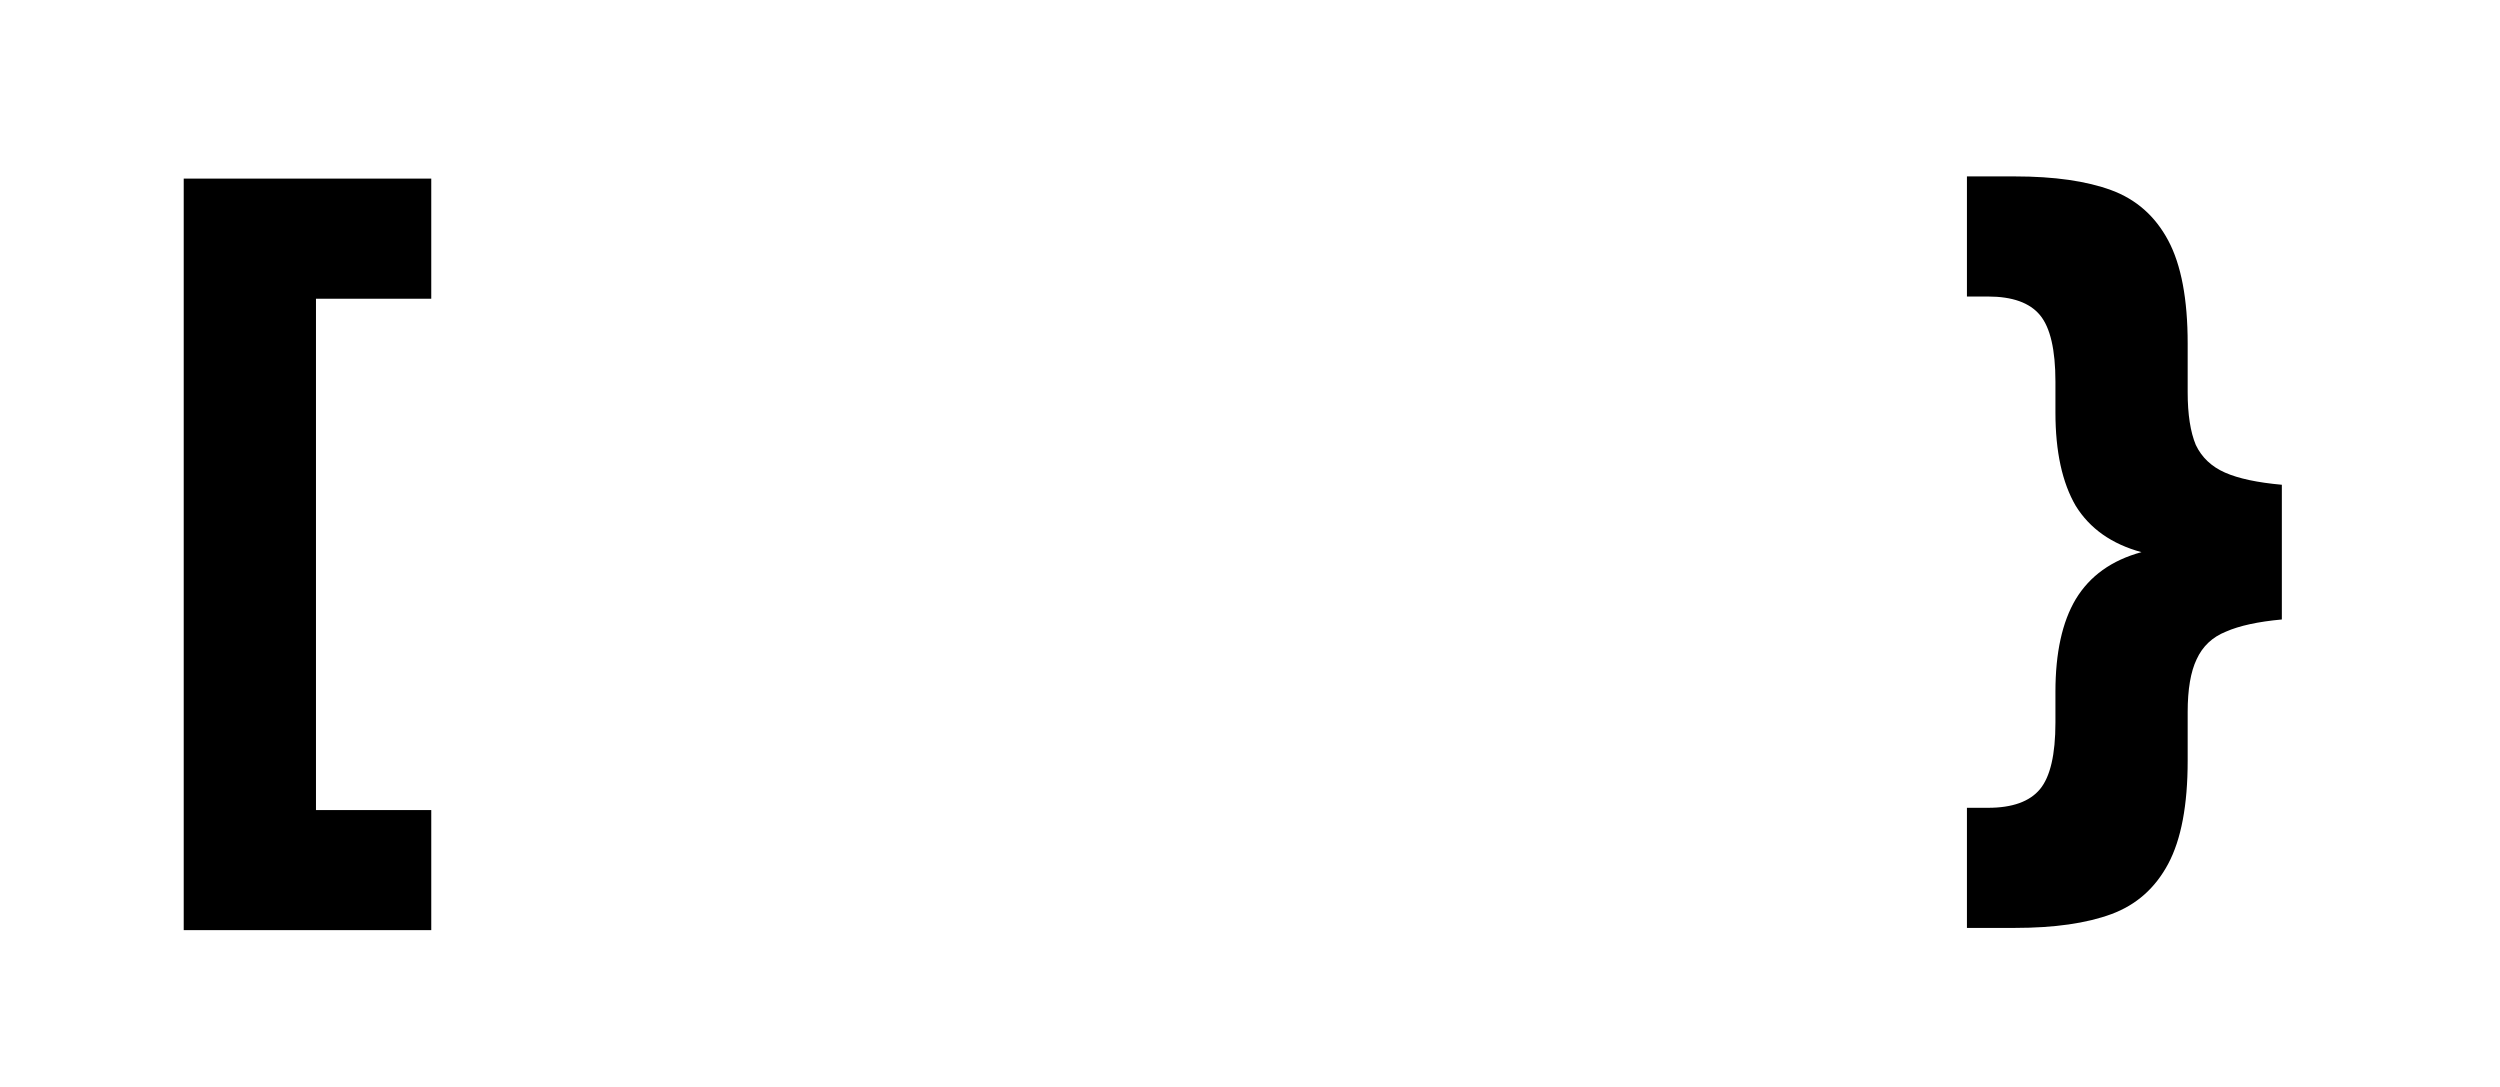 <?xml version="1.0" encoding="UTF-8" standalone="no"?>
<svg
   width="115"
   height="50"
   viewBox="0 0 115 50"
   fill="none"
   version="1.1"
   id="svg3"
   sodipodi:docname="i-side.svg"
   inkscape:version="1.4 (e7c3feb100, 2024-10-09)"
   xmlns:inkscape="http://www.inkscape.org/namespaces/inkscape"
   xmlns:sodipodi="http://sodipodi.sourceforge.net/DTD/sodipodi-0.dtd"
   xmlns="http://www.w3.org/2000/svg"
   xmlns:svg="http://www.w3.org/2000/svg">
  <sodipodi:namedview
     id="namedview3"
     pagecolor="#ffffff"
     bordercolor="#000000"
     borderopacity="0.25"
     inkscape:showpageshadow="2"
     inkscape:pageopacity="0.0"
     inkscape:pagecheckerboard="0"
     inkscape:deskcolor="#d1d1d1"
     inkscape:zoom="10.678261"
     inkscape:cx="57.5"
     inkscape:cy="24.957248"
     inkscape:window-width="1920"
     inkscape:window-height="1008"
     inkscape:window-x="0"
     inkscape:window-y="0"
     inkscape:window-maximized="1"
     inkscape:current-layer="svg3">
    <inkscape:page
       x="0"
       y="0"
       width="115"
       height="50"
       id="page2"
       margin="0"
       bleed="0" />
  </sodipodi:namedview>
  <defs
     id="defs3" />
  <path
     d="M 8.451,8.217 V 42.787 H 19.838 V 37.264 H 14.535 V 13.742 h 5.303 V 8.217 Z"
     style="-inkscape-font-specification:'HarmonyOS Sans Heavy';fill:#000000;stroke-width:6.5"
     id="path5" />
  <path
     d="m 90.479,8.115 v 5.525 h 0.971 c 1.12,0 1.918,0.285 2.391,0.857 0.473,0.572 0.709,1.594 0.709,3.062 v 1.418 c 0,1.792 0.311,3.223 0.934,4.293 0.647,1.045 1.655,1.756 3.023,2.129 -1.369,0.373 -2.376,1.094 -3.023,2.164 -0.622,1.045 -0.934,2.466 -0.934,4.258 v 1.418 c 0,1.468 -0.236,2.488 -0.709,3.061 -0.473,0.572 -1.271,0.859 -2.391,0.859 h -0.971 v 5.525 h 2.203 c 1.817,0 3.298,-0.212 4.443,-0.635 1.145,-0.423 2.016,-1.194 2.613,-2.314 0.597,-1.12 0.895,-2.701 0.895,-4.742 v -2.24 c 0,-1.045 0.138,-1.853 0.412,-2.426 0.274,-0.597 0.722,-1.021 1.344,-1.27 0.622,-0.274 1.481,-0.461 2.576,-0.561 v -6.197 c -1.12,-0.1 -1.991,-0.285 -2.613,-0.559 -0.622,-0.274 -1.07,-0.697 -1.344,-1.27 -0.249,-0.597 -0.375,-1.407 -0.375,-2.428 v -2.24 c 0,-2.041 -0.297,-3.62 -0.895,-4.74 C 99.141,9.944 98.27,9.173 97.125,8.75 95.98,8.327 94.499,8.115 92.682,8.115 Z"
     style="-inkscape-font-specification:'HarmonyOS Sans Heavy';fill:#000000;stroke-width:6.5"
     id="path4" />
</svg>
